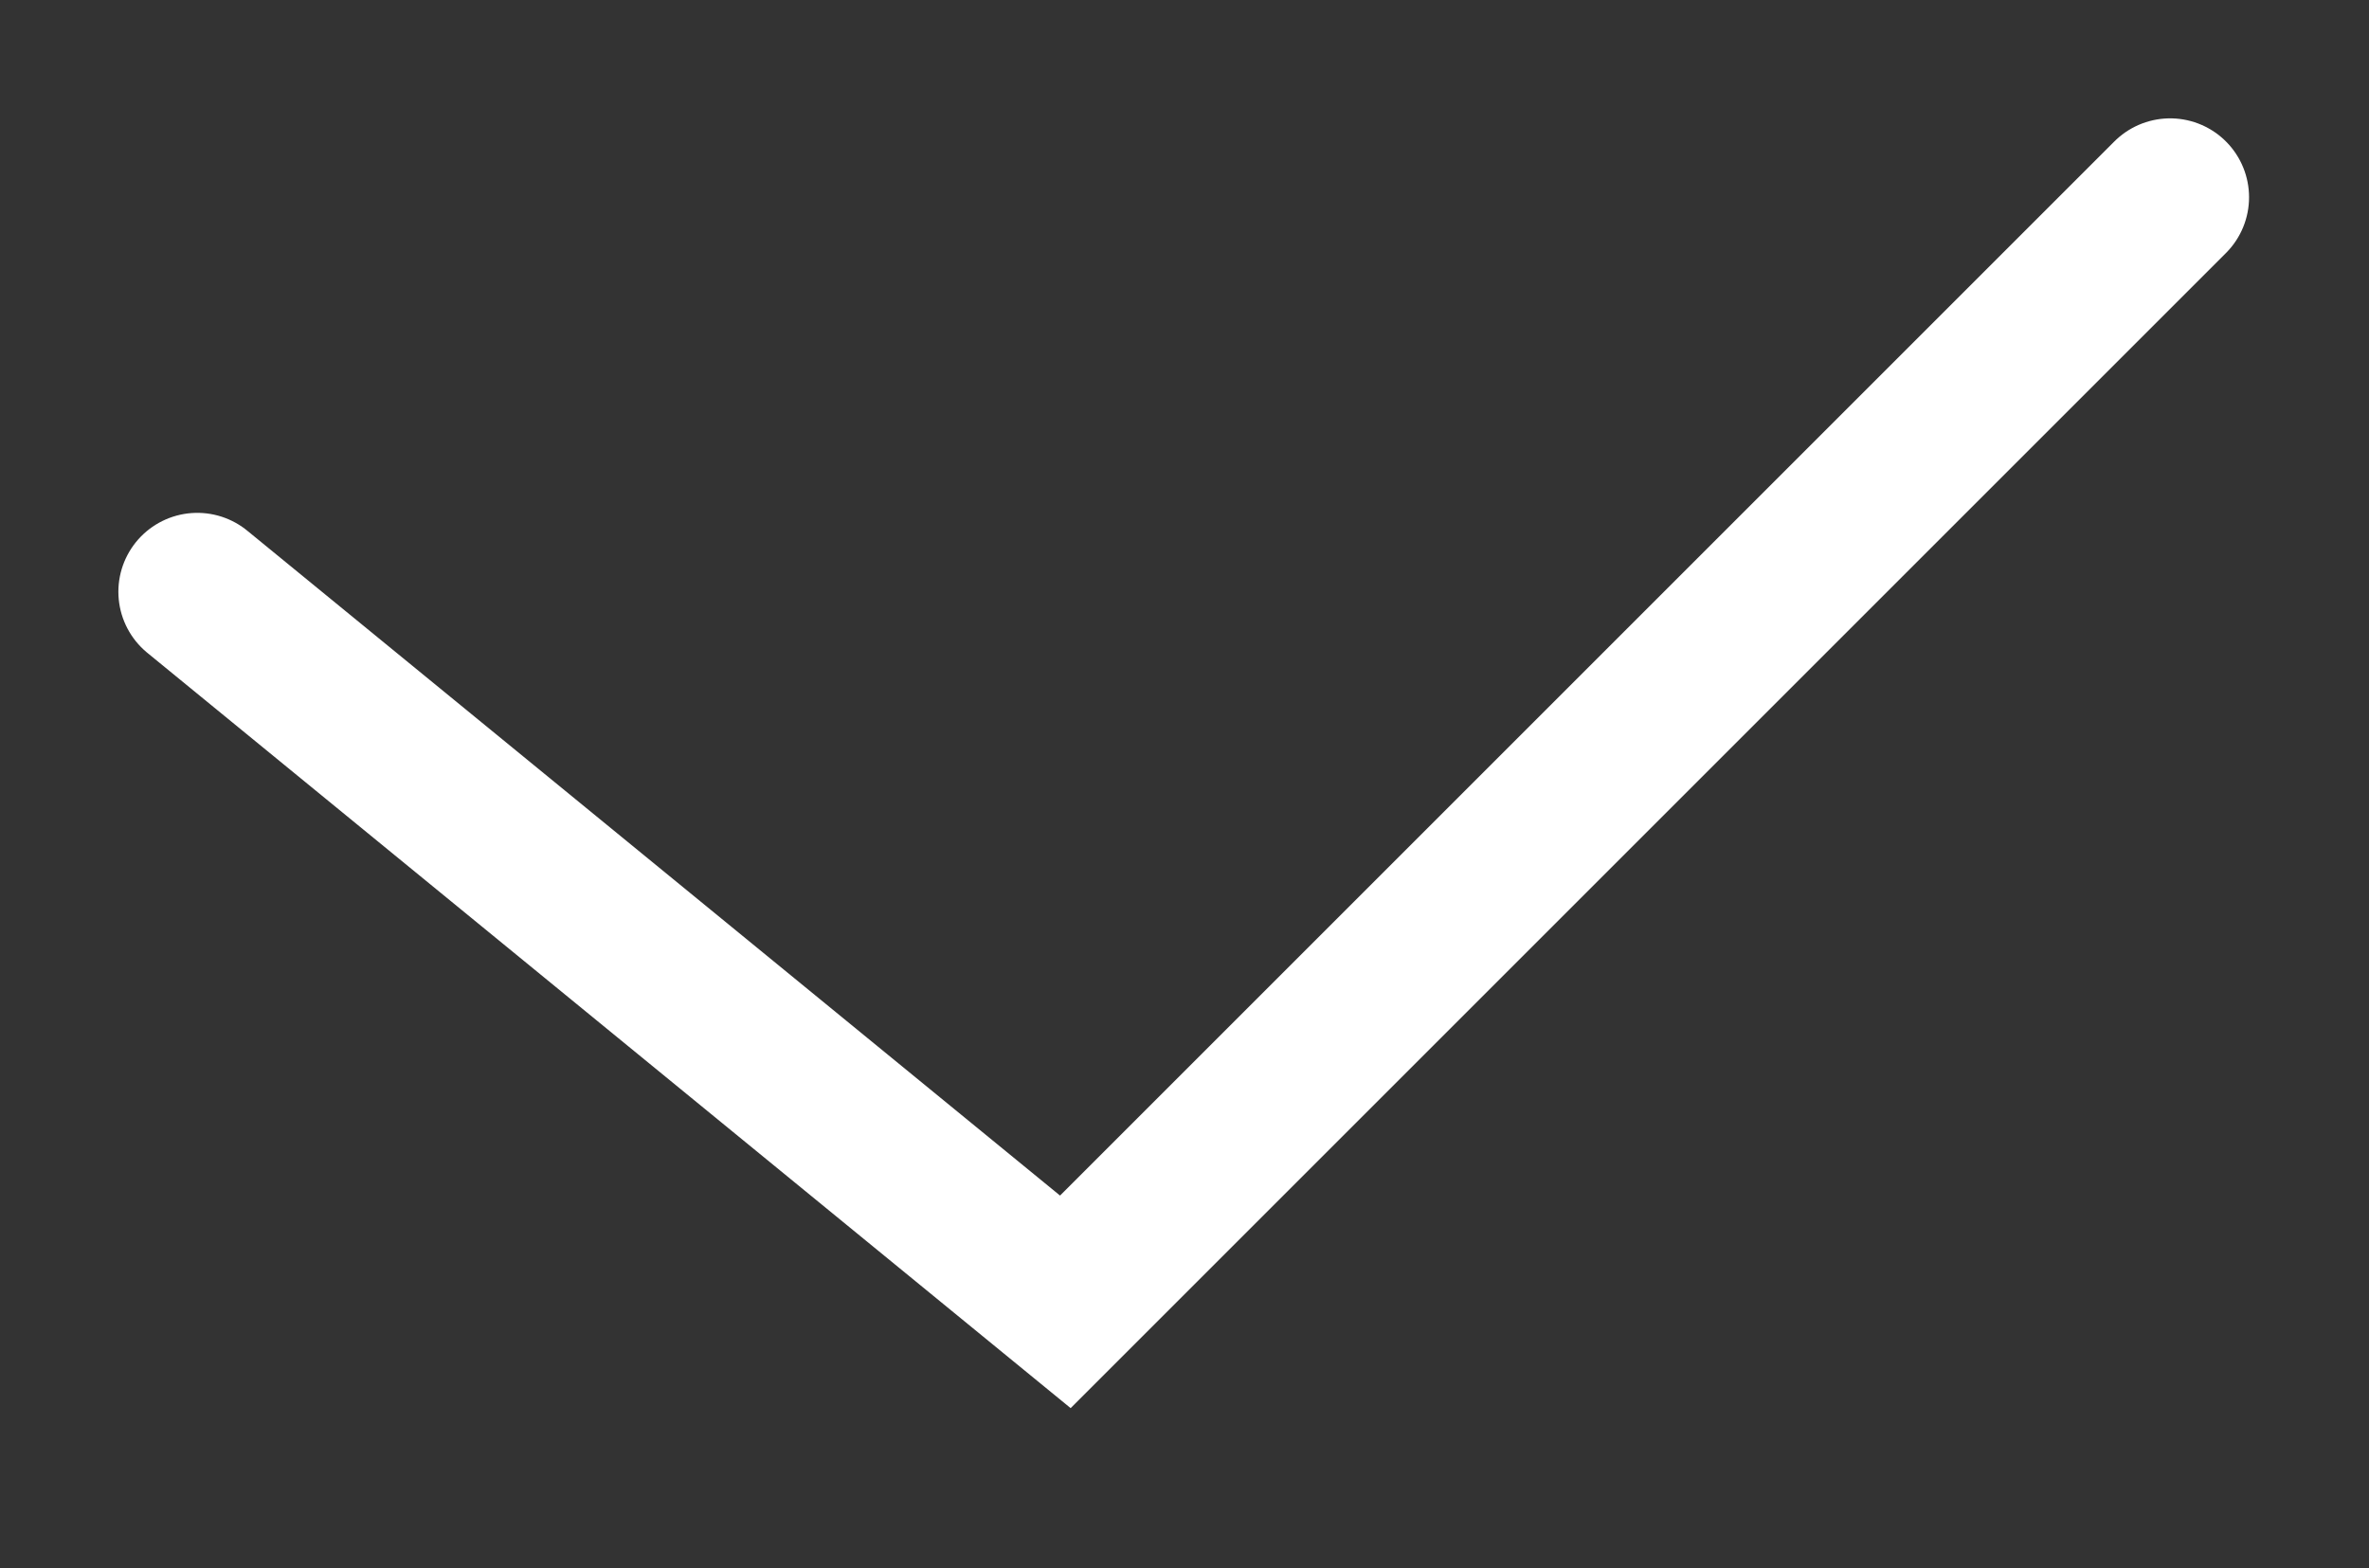 <svg width="15.01" height="9.939" viewBox="0 0 15.01 9.939" fill="none" xmlns="http://www.w3.org/2000/svg" xmlns:xlink="http://www.w3.org/1999/xlink">
	<rect x="0" y="0" width="15.01" height="9.939" fill="#333333" stroke="none"/>
	<desc>
			Created with Pixso.
	</desc>
	<defs/>
	<path id="Vector 15" d="M1.25 3.75L6.75 8.25L13.75 1.25" stroke="#FFFFFF" strokeOpacity="1" strokeWidth="2.5" stroke-linecap="round"/>
</svg>
